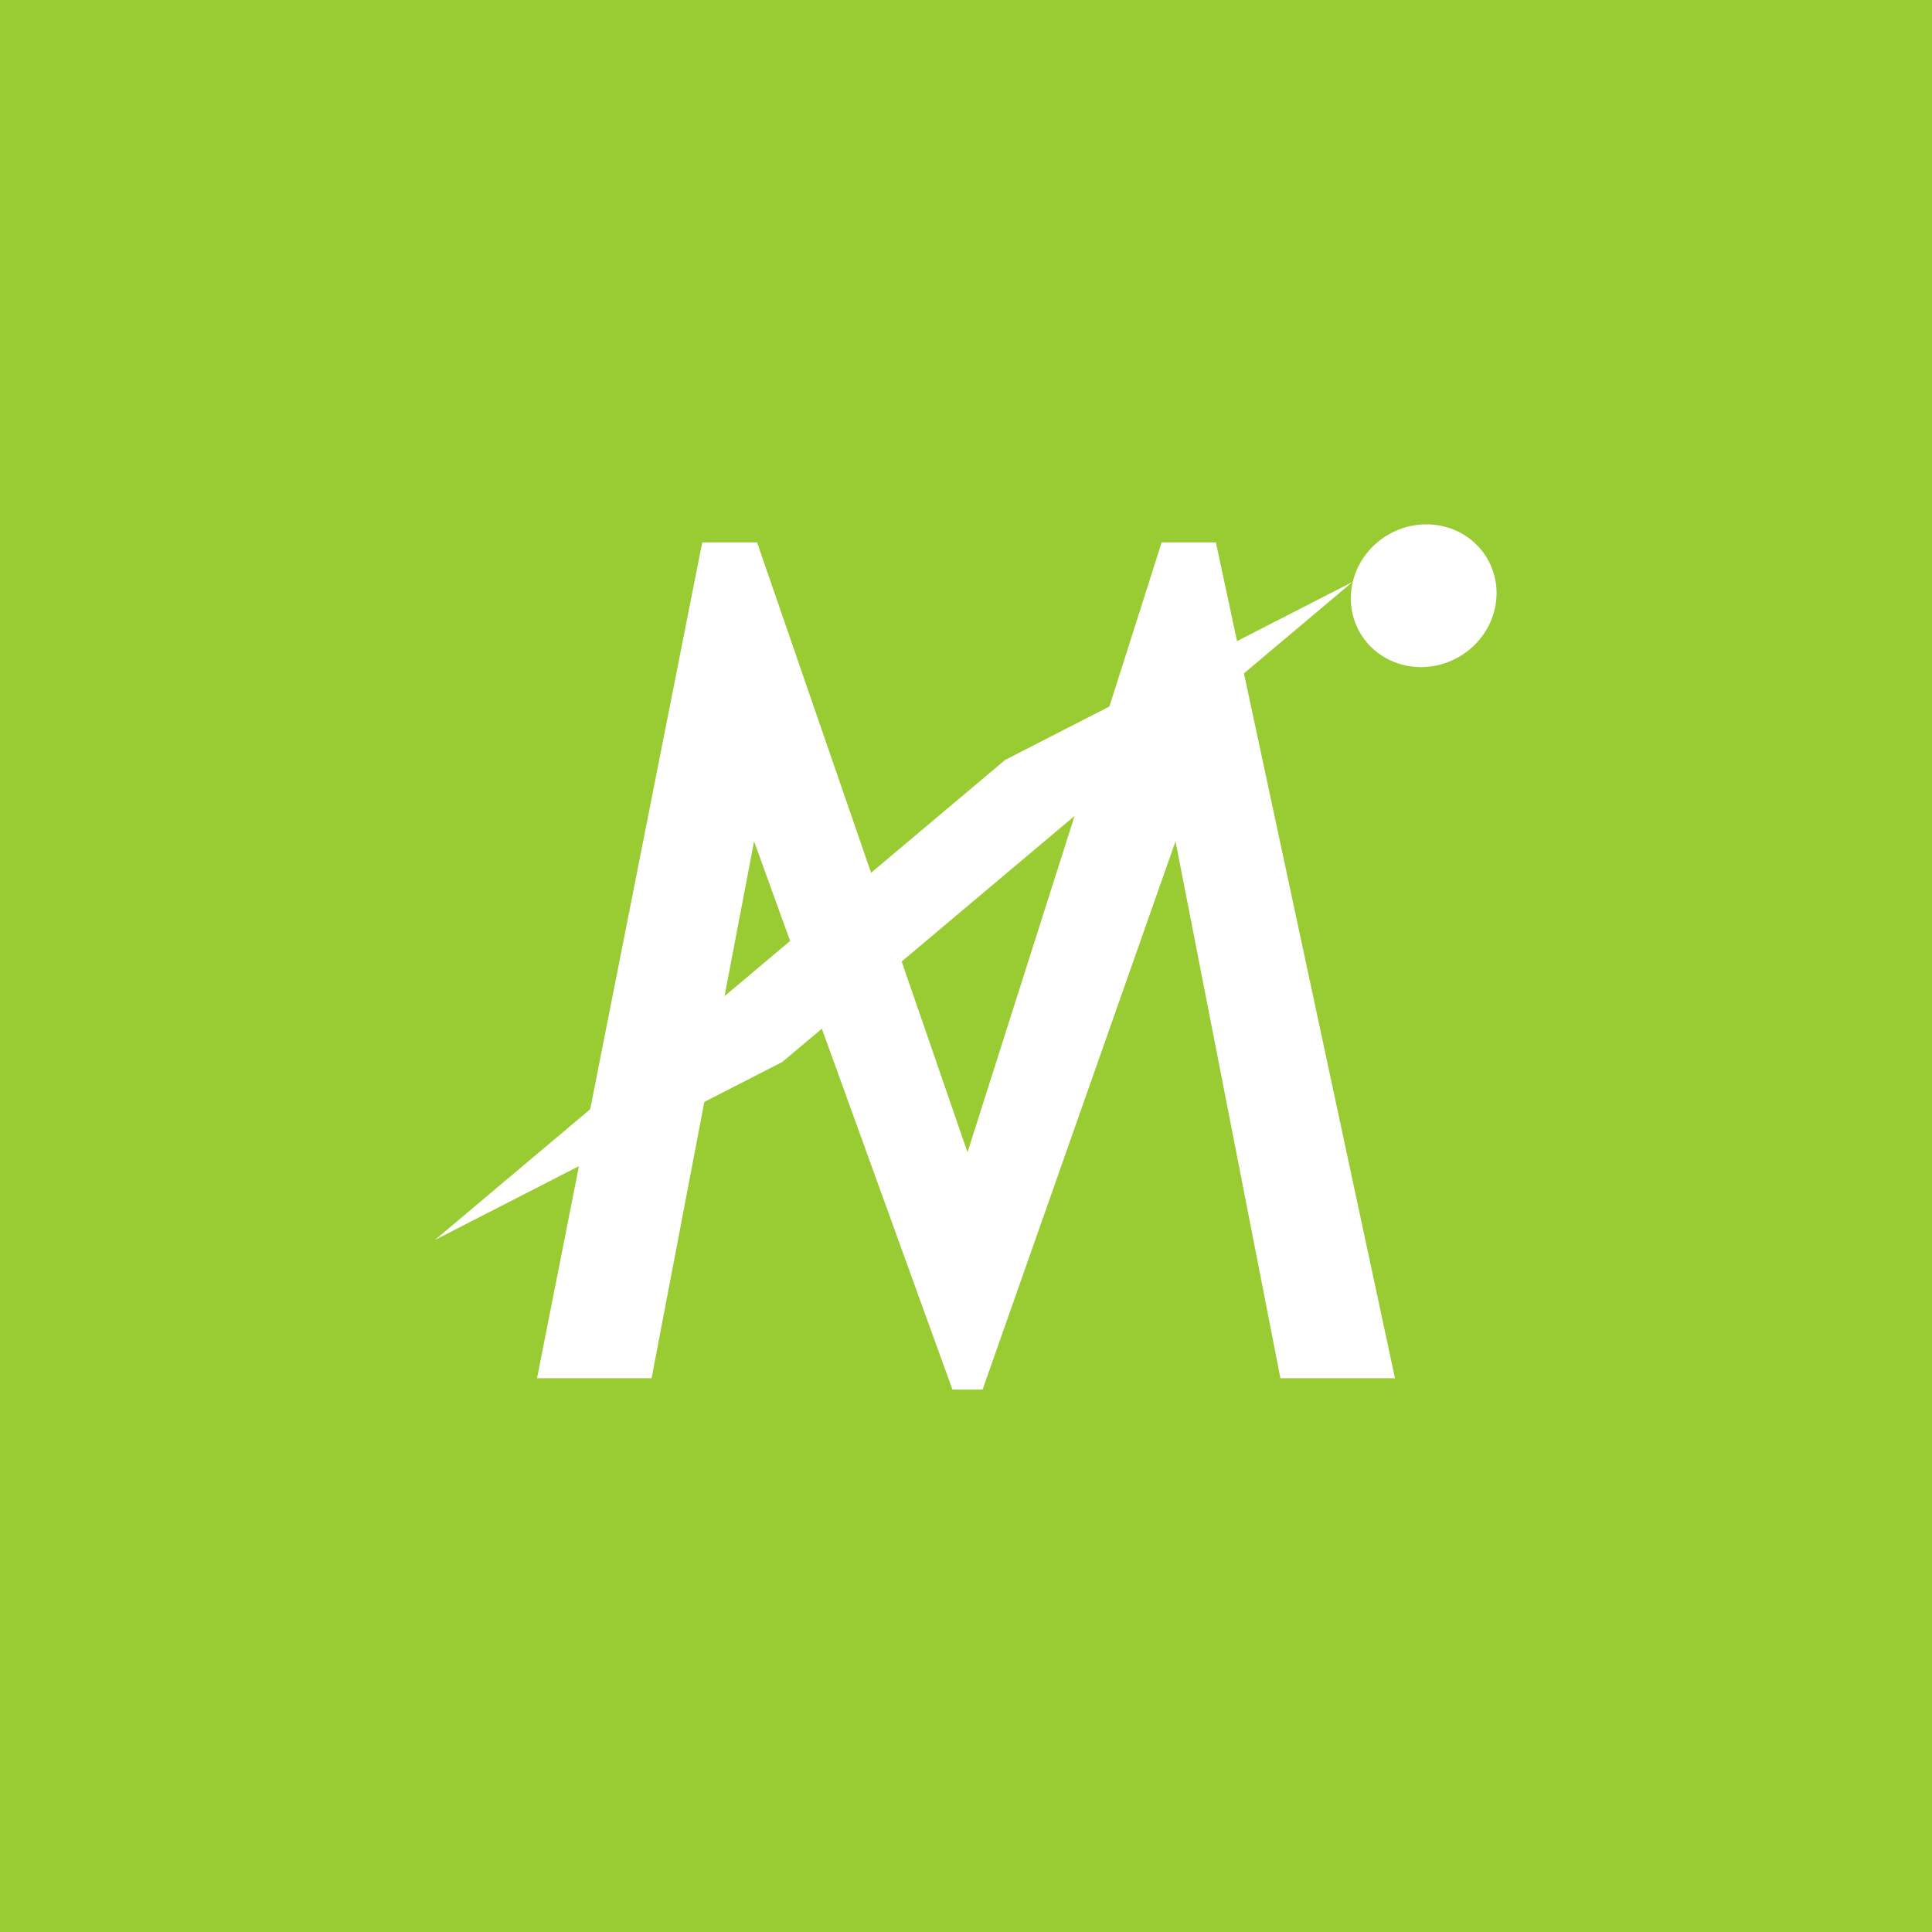 <?xml version="1.0" encoding="UTF-8" standalone="no"?>
<!-- Created with Inkscape (http://www.inkscape.org/) -->

<svg
   width="512"
   height="512"
   viewBox="0 0 512 512"
   version="1.1"
   id="svg1"
   inkscape:version="1.3.2 (091e20e, 2023-11-25, custom)"
   sodipodi:docname="M logo.svg"
   inkscape:export-filename="M logo@87.png"
   inkscape:export-xdpi="16.309999"
   inkscape:export-ydpi="16.309999"
   xmlns:inkscape="http://www.inkscape.org/namespaces/inkscape"
   xmlns:sodipodi="http://sodipodi.sourceforge.net/DTD/sodipodi-0.dtd"
   xmlns="http://www.w3.org/2000/svg"
   xmlns:svg="http://www.w3.org/2000/svg">
  <sodipodi:namedview
     id="namedview1"
     pagecolor="#ffffff"
     bordercolor="#000000"
     borderopacity="0.25"
     inkscape:showpageshadow="2"
     inkscape:pageopacity="0.0"
     inkscape:pagecheckerboard="0"
     inkscape:deskcolor="#d1d1d1"
     inkscape:document-units="px"
     inkscape:zoom="1.0730898"
     inkscape:cx="221.78945"
     inkscape:cy="277.23682"
     inkscape:window-width="1920"
     inkscape:window-height="991"
     inkscape:window-x="-9"
     inkscape:window-y="-9"
     inkscape:window-maximized="1"
     inkscape:current-layer="layer1" />
  <defs
     id="defs1" />
  <g
     inkscape:label="Layer 1"
     inkscape:groupmode="layer"
     id="layer1">
    <rect
       style="fill:#99cc33;stroke-width:1.085"
       id="rect2"
       width="514.402"
       height="513.471"
       x="-0.932"
       y="-0.932" />
    <rect
       style="display:inline;fill:#ffffff;fill-opacity:1"
       id="rect4"
       width="319.638"
       height="271.18"
       x="106.235"
       y="111.827" />
    <path
       id="rect1"
       style="fill:#99cc33;stroke-width:1.888"
       d="M 182.979,77.411 C 84.041,77.411 4.39,157.061 4.39,256 c 0,98.939 79.65,178.589 178.589,178.589 h 146.041 c 98.939,0 178.589,-79.65 178.589,-178.589 0,-98.939 -79.65,-178.589 -178.589,-178.589 z m 3.116,66.331 h 14.541 l 55.762,161.622 51.451,-161.622 h 14.378 l 47.454,221.492 H 339.324 L 311.522,222.965 260.392,368.258 h -7.988 L 199.84,222.965 172.676,365.234 H 142.319 Z" />
    <rect
       style="fill:#ffffff;fill-opacity:1;stroke-width:2.092"
       id="rect3"
       width="197.525"
       height="103.44"
       x="-1538.031"
       y="-1554.968"
       rx="0"
       ry="0"
       transform="matrix(0.765,-0.644,-0.89,0.456,0,0)"
       inkscape:transform-center-x="-142.27756"
       inkscape:transform-center-y="-131.58438" />
    <ellipse
       style="fill:#ffffff;fill-opacity:1;stroke-width:0.464"
       id="path3"
       cx="-69.464"
       cy="405.847"
       rx="19.111"
       ry="19.113"
       inkscape:transform-center-x="8.6162101"
       inkscape:transform-center-y="39.757478"
       transform="matrix(0.265,-0.964,0.975,0.224,0,0)" />
  </g>
</svg>
